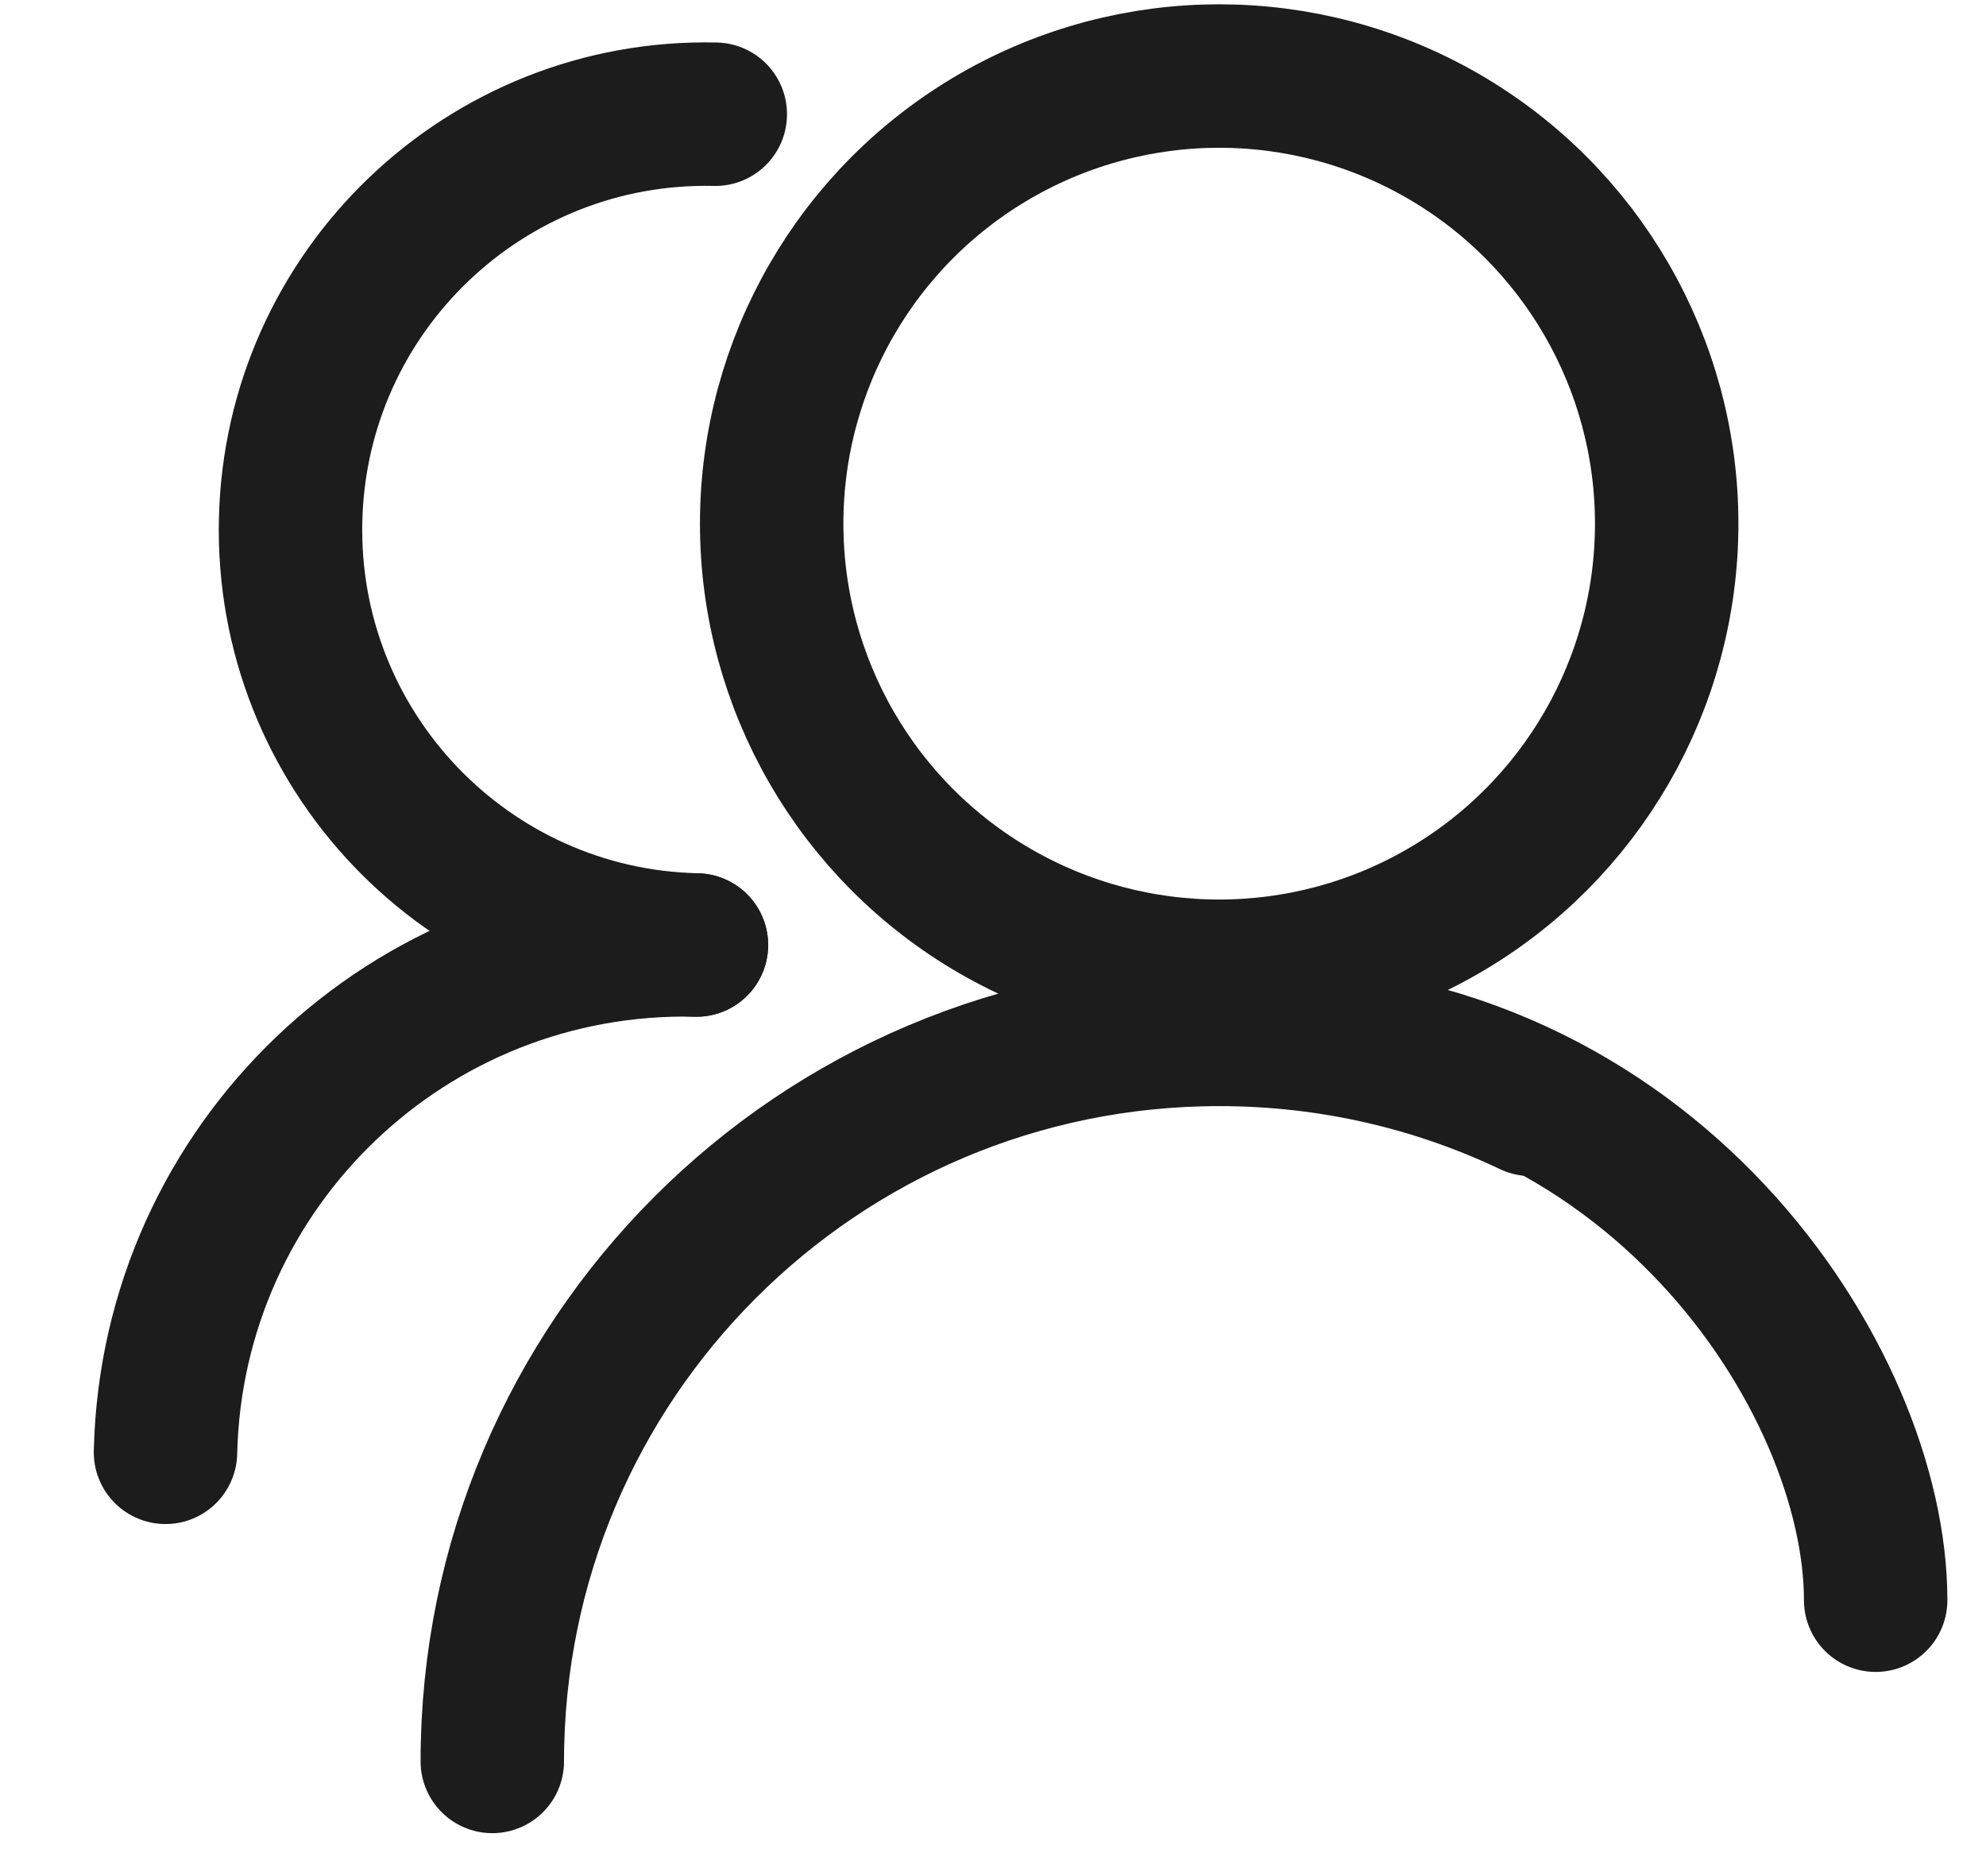 <svg width="18" height="17" viewBox="0 0 18 17" fill="none" xmlns="http://www.w3.org/2000/svg">
<circle cx="11.05" cy="4.745" r="4.056" stroke="#1C1C1C" stroke-width="1.3" stroke-linecap="round" stroke-linejoin="round"/>
<path d="M6.312 8.563C4.233 8.516 2.586 6.792 2.634 4.713C2.681 2.635 4.404 0.988 6.483 1.035" stroke="#1C1C1C" stroke-width="1.3" stroke-linecap="round" stroke-linejoin="round"/>
<path d="M4.462 15.961C4.462 12.322 7.412 9.373 11.05 9.373C12.061 9.373 13.018 9.6 13.874 10.007" stroke="#1C1C1C" stroke-width="1.3" stroke-linecap="round" stroke-linejoin="round"/>
<path d="M17 14.5C17 12.5 14.962 9.373 11.323 9.373" stroke="#1C1C1C" stroke-width="1.3" stroke-linecap="round" stroke-linejoin="round"/>
<path d="M1.5 13.16C1.559 10.562 3.713 8.504 6.312 8.563" stroke="#1C1C1C" stroke-width="1.3" stroke-linecap="round" stroke-linejoin="round"/>
</svg>
